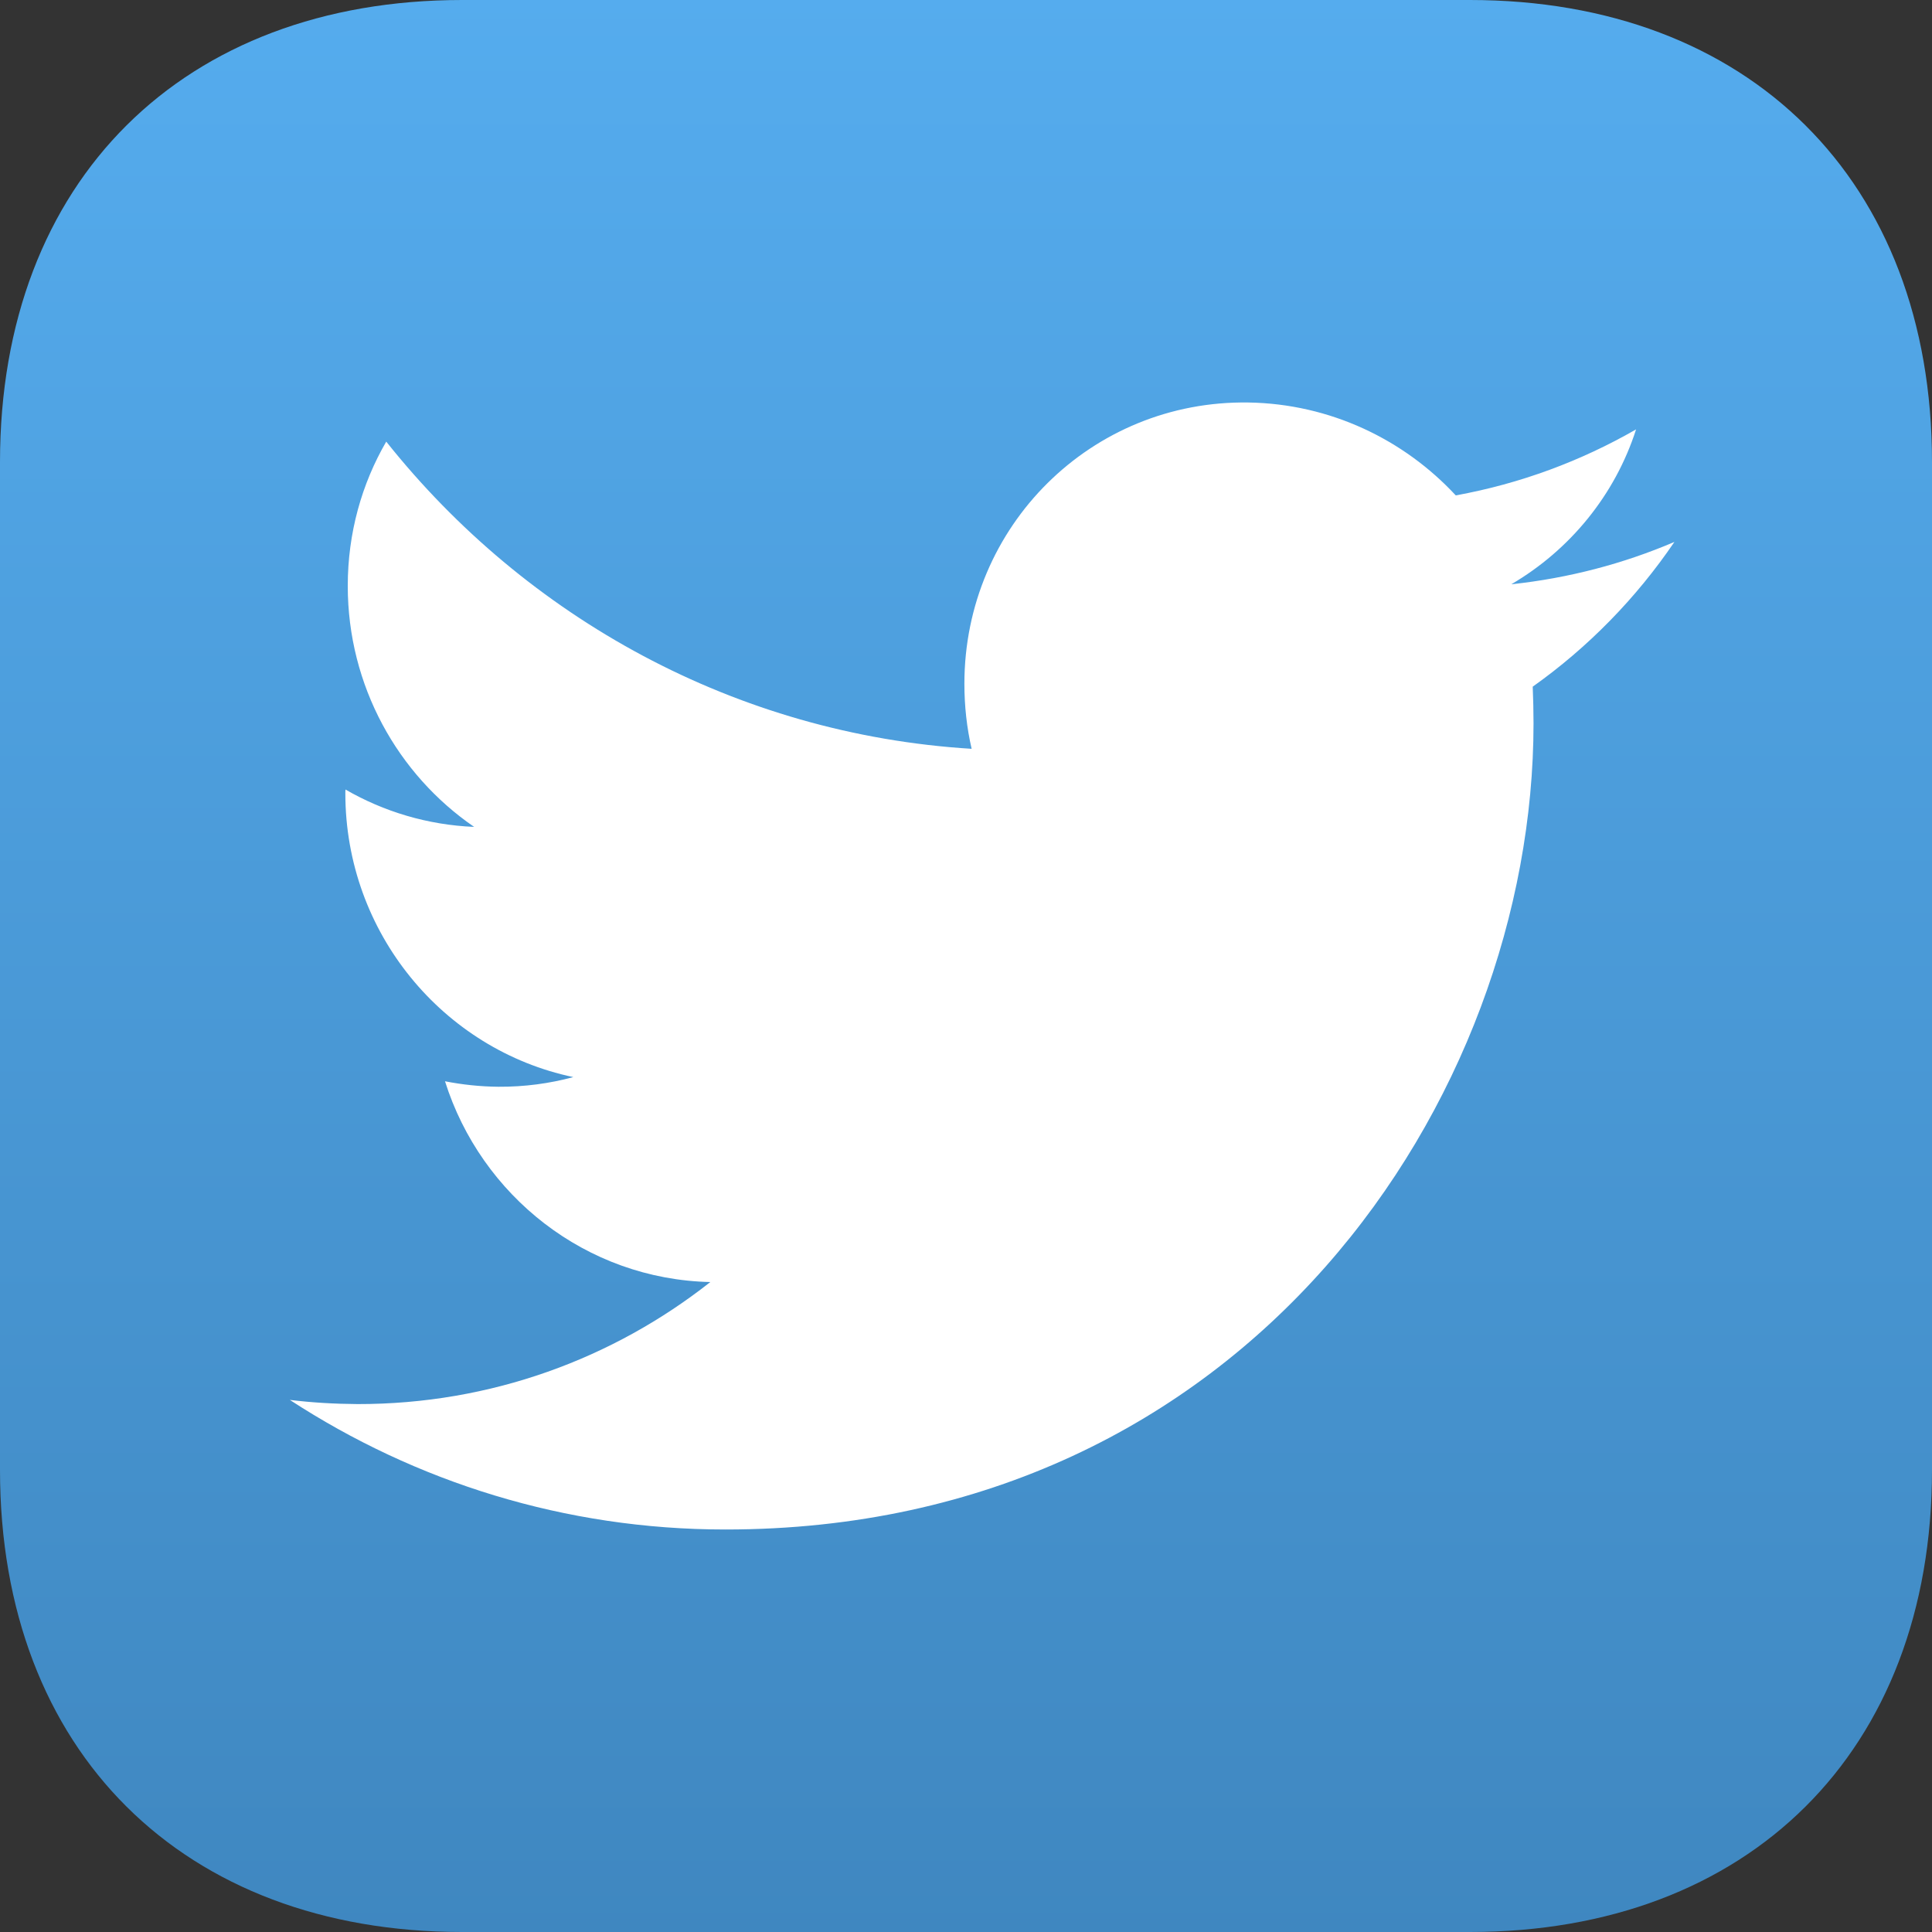<?xml version="1.0" encoding="UTF-8"?>
<svg width="12px" height="12px" viewBox="0 0 12 12" version="1.1" xmlns="http://www.w3.org/2000/svg" xmlns:xlink="http://www.w3.org/1999/xlink">
    <rect x="0" y="0" width="12" height="12" fill="#333333" stroke="none"/>
    <!-- Generator: sketchtool 46.2 (44496) - http://www.bohemiancoding.com/sketch -->
    <title>A649FB98-C6ED-477D-A120-EA2BA5E8E846</title>
    <desc>Created with sketchtool.</desc>
    <defs>
        <linearGradient x1="50%" y1="0%" x2="50%" y2="100%" id="linearGradient-1">
            <stop stop-color="#55ACEE" offset="0%"></stop>
            <stop stop-color="#3F87C0" offset="100%"></stop>
        </linearGradient>
    </defs>
    <g id="Page-1" stroke="none" stroke-width="1" fill="none" fill-rule="evenodd">
        <g id="Assets" transform="translate(-496, -681)">
            <g id="Social-media-drop" transform="translate(480, 587)">
                <g id="Twitter_color_icon" transform="translate(16, 94)">
                    <path d="M9.13,2.04546525e-16 C10.859,2.04546525e-16 12,1.118 12,2.87 L12,9.13 C12,10.882 10.859,12 9.13,12 L2.87,12 C1.141,12 0,10.882 0,9.13 L0,2.87 C0,1.118 1.141,2.02736379e-16 2.87,2.02736378e-16 L9.13,2.04546525e-16 Z" id="Base" fill="url(#linearGradient-1)"></path>
                    <path d="M9.042,3.077 C8.72,2.73 8.262,2.508 7.754,2.5 C6.78,2.485 5.99,3.267 5.99,4.247 C5.99,4.386 6.005,4.521 6.035,4.651 C4.569,4.561 3.269,3.836 2.399,2.743 C2.247,3.005 2.16,3.311 2.16,3.639 C2.16,4.26 2.471,4.811 2.945,5.136 C2.656,5.124 2.383,5.041 2.146,4.904 C2.145,4.912 2.145,4.919 2.145,4.927 C2.145,5.794 2.754,6.521 3.561,6.69 C3.413,6.73 3.257,6.751 3.096,6.75 C2.982,6.749 2.872,6.737 2.764,6.716 C2.988,7.427 3.64,7.946 4.412,7.963 C3.808,8.439 3.048,8.722 2.221,8.721 C2.078,8.72 1.938,8.712 1.8,8.695 C2.581,9.204 3.508,9.5 4.505,9.5 C7.75,9.501 9.525,6.819 9.525,4.493 C9.525,4.416 9.523,4.34 9.52,4.265 C9.864,4.021 10.163,3.715 10.4,3.366 C10.084,3.501 9.744,3.591 9.387,3.629 C9.751,3.416 10.031,3.075 10.162,2.667 C9.821,2.863 9.444,3.004 9.042,3.077 Z" id="Icon" fill="#FFFFFF"></path>
                </g>
            </g>
        </g>
    </g>
</svg>